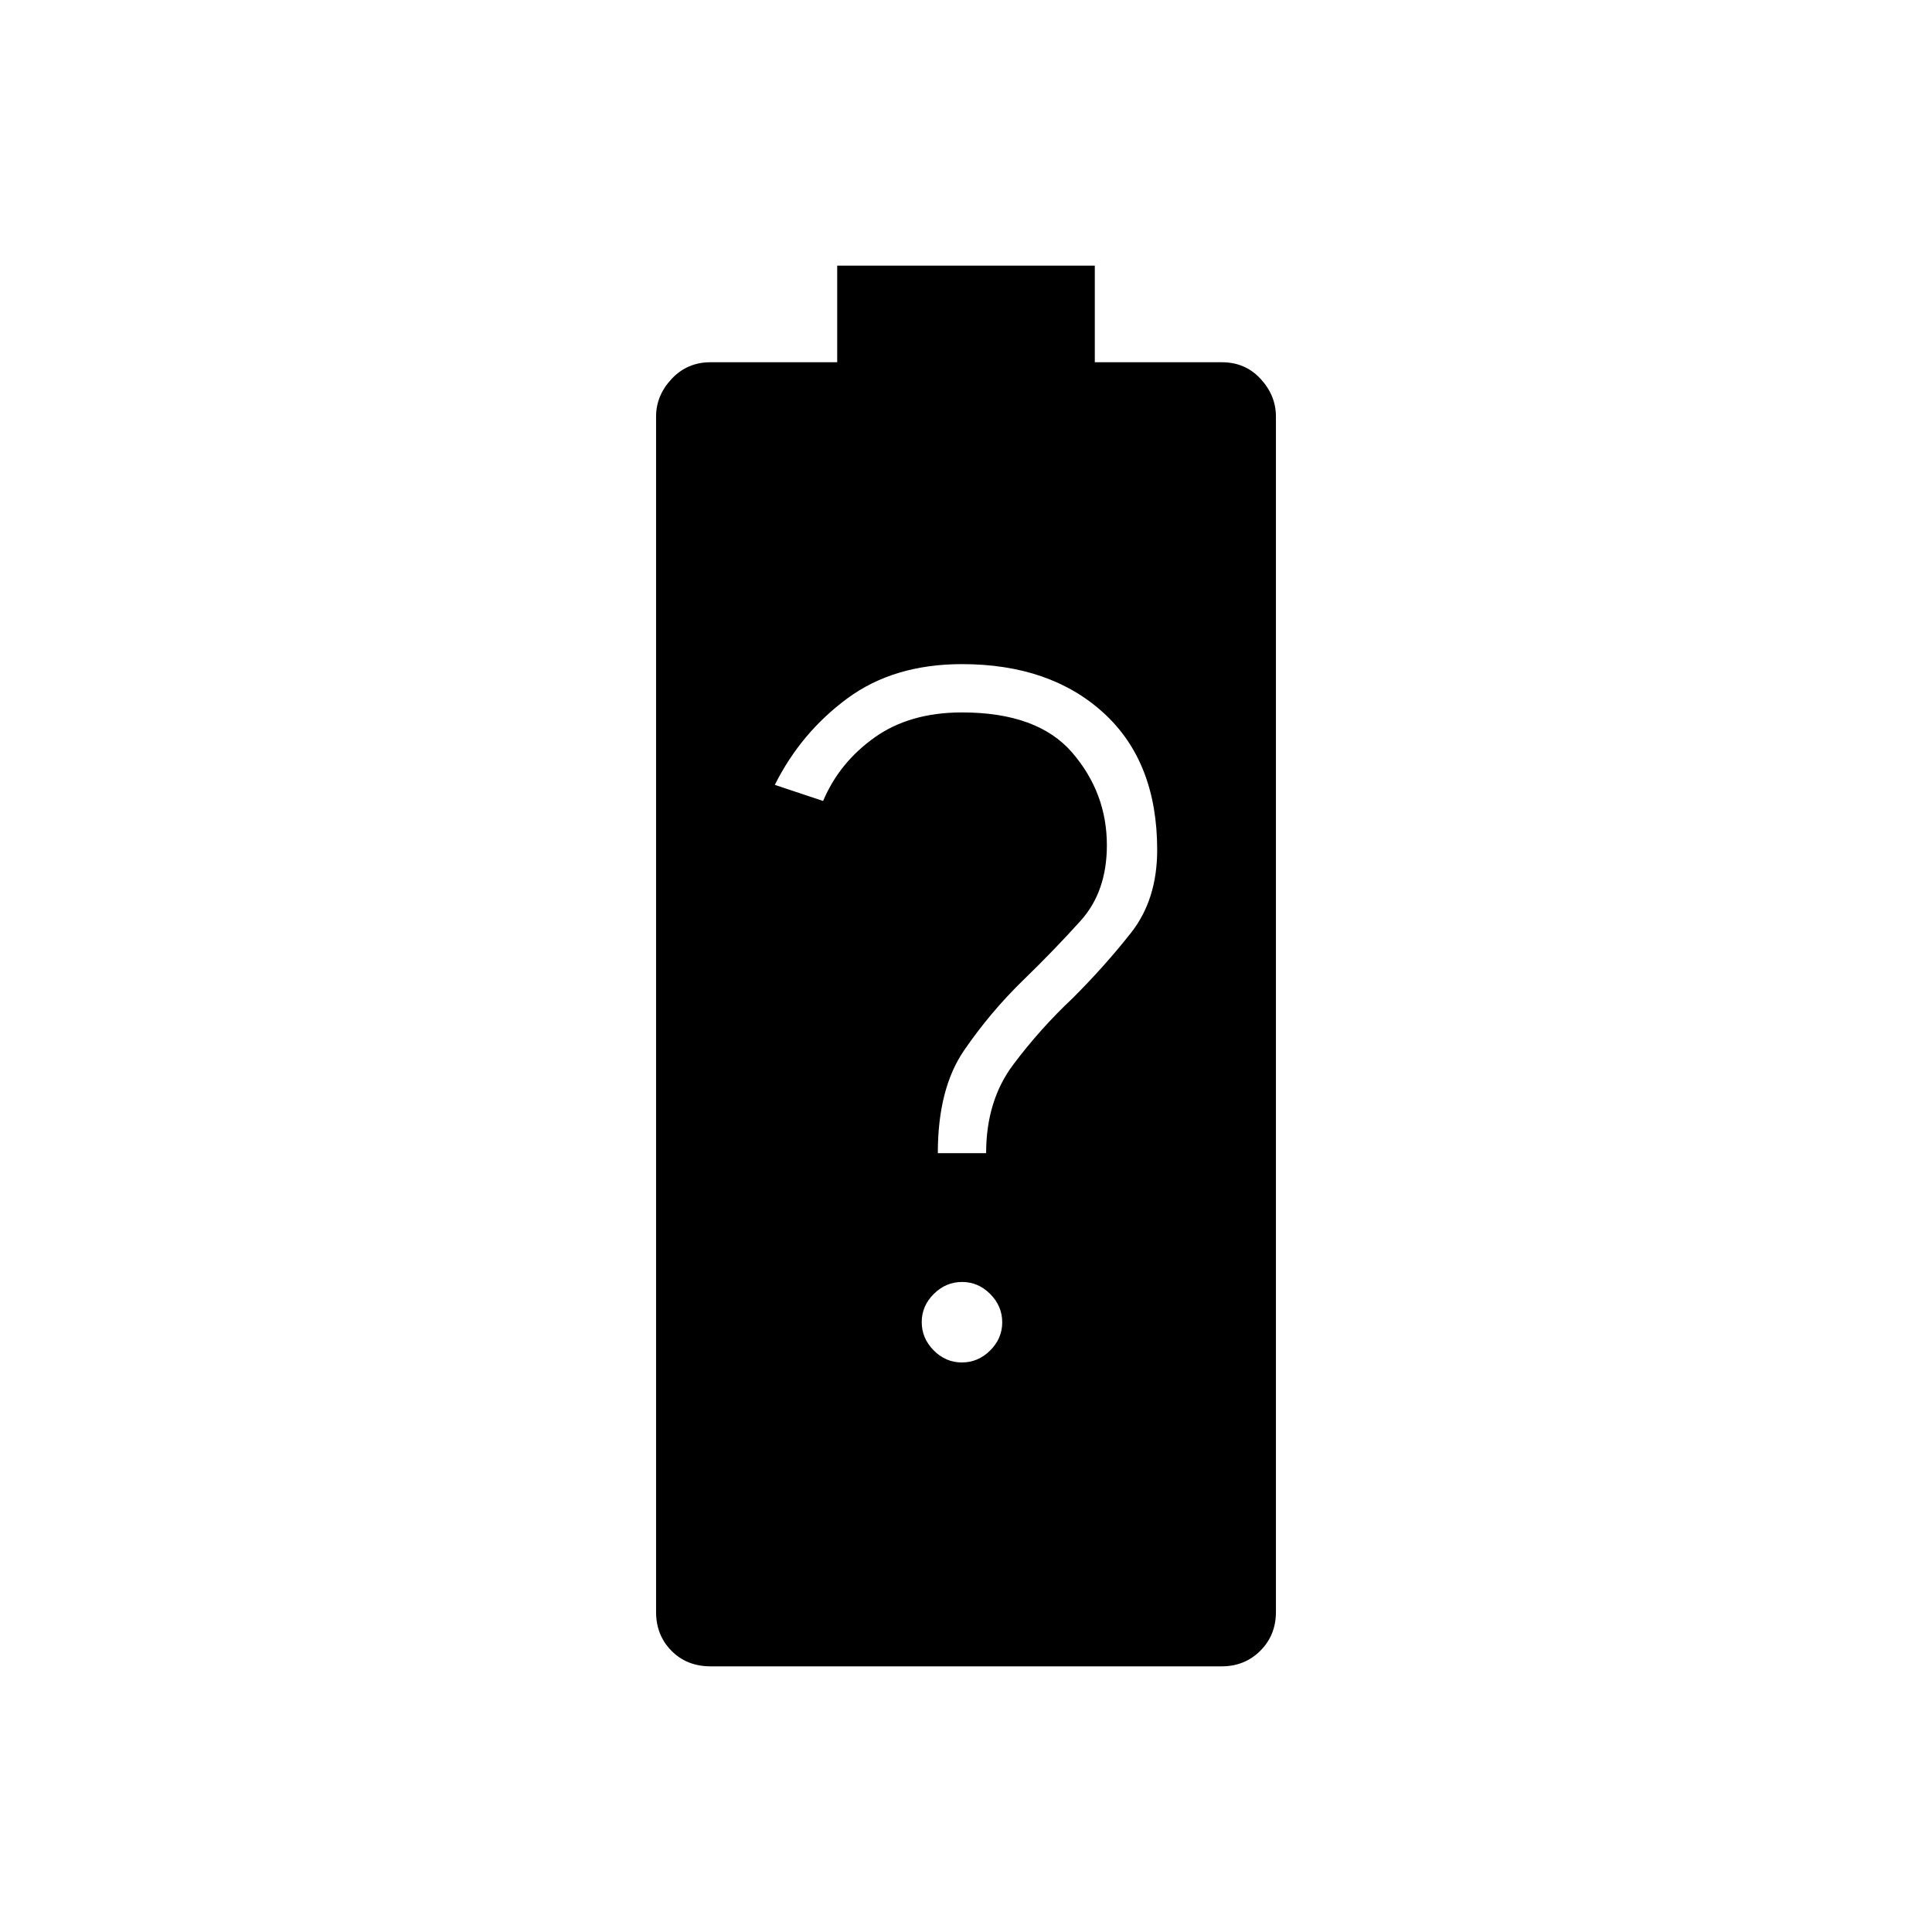 <svg xmlns="http://www.w3.org/2000/svg" width="48" height="48" viewBox="0 -960 960 960"><path d="M353.166-132q-11.916 0-19.541-7.75T326-159v-594q0-10.5 7.75-18.75T353-780h63v-48h128v48h63.206q11.544 0 19.169 8.25T634-753v594q0 11.5-7.75 19.25T607-132H353.166Zm124.783-151Q486-283 492-288.949t6-14Q498-311 492.051-317t-14-6Q470-323 464-317.051t-6 14Q458-295 463.949-289t14 6ZM466-387h24q0-26.083 13.5-44.042Q517-449 533-464q16-16 29-32.5t13-41.208q0-43.693-26.579-67.993Q521.842-630 478-630q-33.825 0-56.913 17Q398-596 385-570l24 8q8-19 25.5-31.5T478-606q37.593 0 54.796 20Q550-566 550-540q0 23-13 37.463-13 14.463-28.5 29.5Q492-457 479-438t-13 51Z"/></svg>